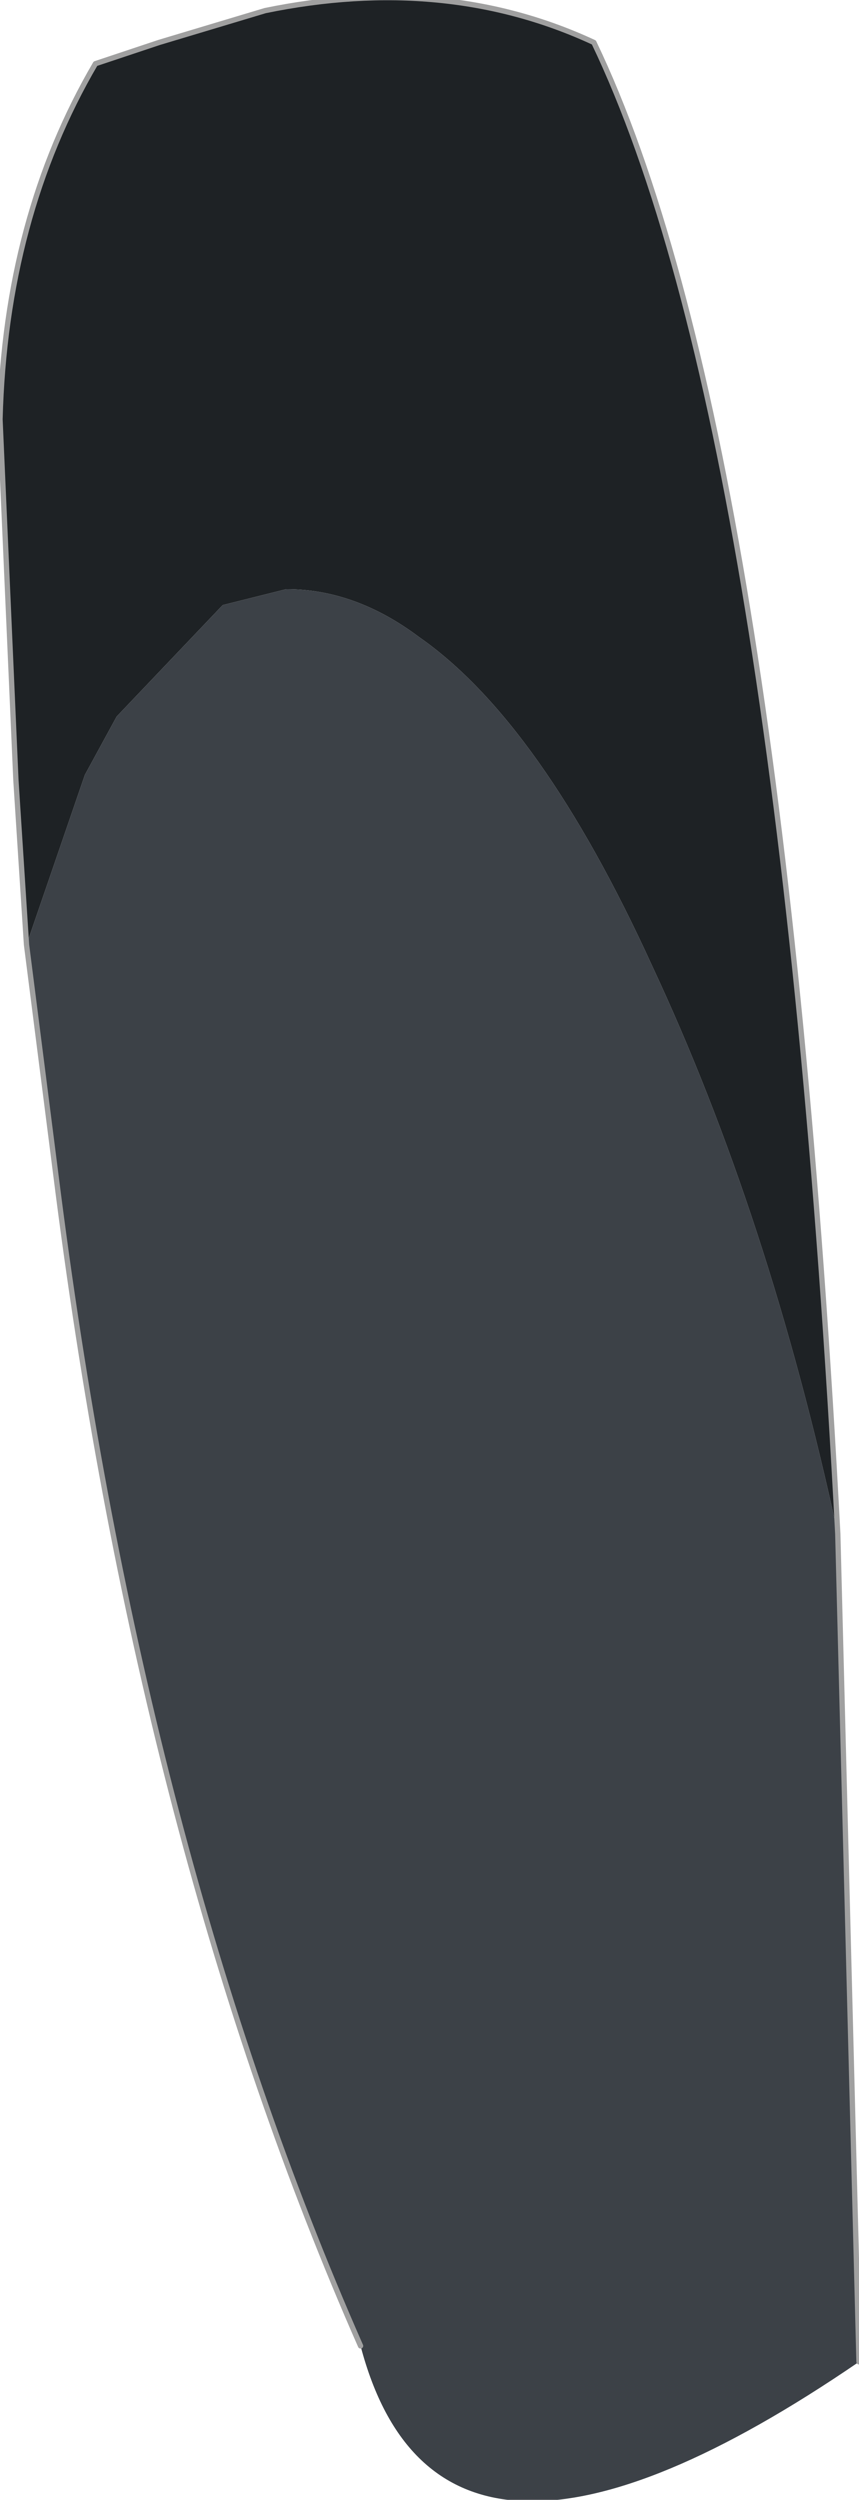 <?xml version="1.0" encoding="UTF-8" standalone="no"?>
<svg xmlns:xlink="http://www.w3.org/1999/xlink" height="23.55px" width="8.1px" xmlns="http://www.w3.org/2000/svg">
  <g transform="matrix(1.0, 0.0, 0.0, 1.0, 4.05, 11.55)">
    <path d="M3.85 2.9 L4.05 10.7 Q0.1 13.4 -0.65 10.55 -2.7 5.9 -3.5 -0.3 L-3.8 -2.65 -3.25 -4.25 -2.95 -4.8 -1.95 -5.85 -1.35 -6.0 Q-0.7 -6.0 -0.1 -5.55 1.05 -4.75 2.1 -2.45 3.2 -0.1 3.85 2.9" fill="#3c4147" fill-rule="evenodd" stroke="none"/>
    <path d="M3.85 2.9 Q3.2 -0.1 2.1 -2.45 1.05 -4.75 -0.1 -5.55 -0.7 -6.0 -1.35 -6.0 L-1.95 -5.85 -2.95 -4.8 -3.25 -4.25 -3.8 -2.65 -3.9 -4.2 -4.05 -7.6 Q-4.0 -9.5 -3.15 -10.95 L-2.55 -11.15 -1.55 -11.45 Q0.15 -11.8 1.55 -11.15 3.3 -7.5 3.85 2.9" fill="#1e2225" fill-rule="evenodd" stroke="none"/>
    <path d="M4.05 10.7 L3.85 2.9 Q3.3 -7.5 1.55 -11.15 0.15 -11.8 -1.55 -11.45 L-2.55 -11.15 -3.15 -10.95 Q-4.0 -9.5 -4.05 -7.6 L-3.9 -4.2 -3.8 -2.65 -3.5 -0.3 Q-2.7 5.9 -0.65 10.55" fill="none" stroke="#a0a0a0" stroke-linecap="round" stroke-linejoin="round" stroke-width="0.05"/>
  </g>
</svg>
